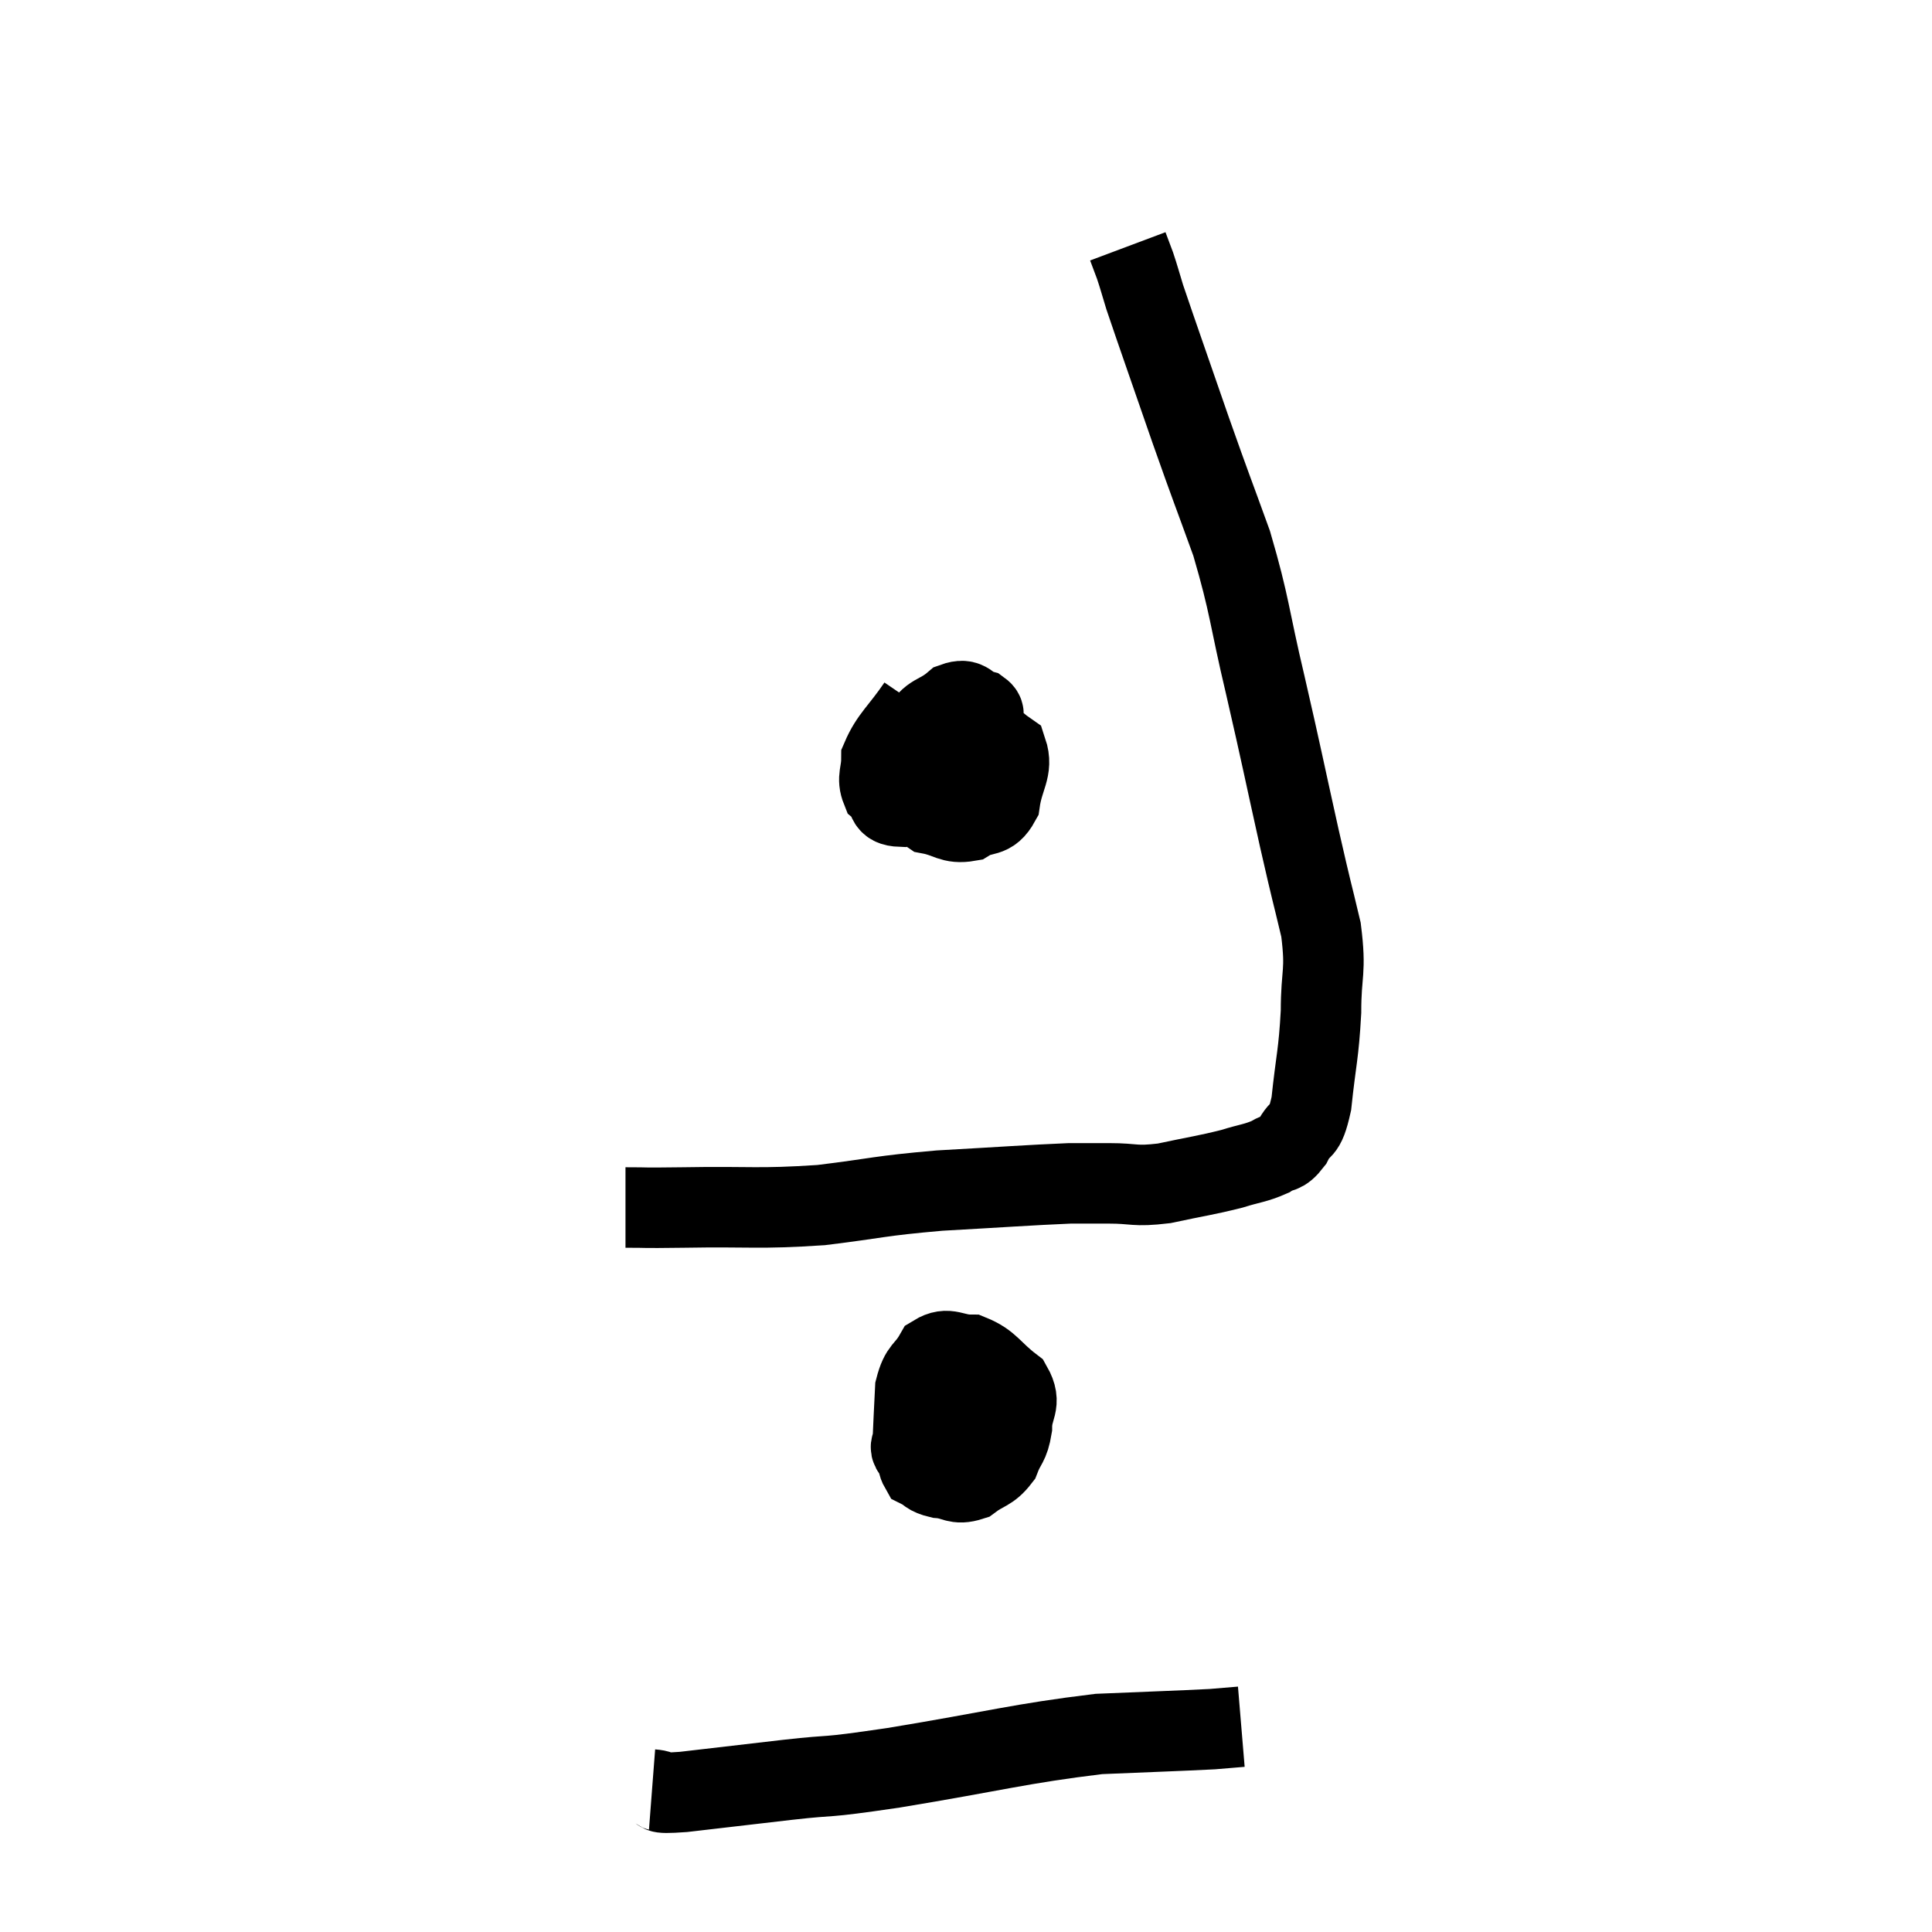 <svg width="48" height="48" viewBox="0 0 48 48" xmlns="http://www.w3.org/2000/svg"><path d="M 15.54 30 C 16.26 30, 15.765 30.015, 16.98 30 C 18.69 29.97, 18.81 30.045, 20.4 29.94 C 21.87 29.76, 21.795 29.715, 23.34 29.58 C 24.96 29.49, 25.53 29.445, 26.58 29.4 C 27.06 29.4, 26.955 29.4, 27.54 29.4 C 28.23 29.4, 28.155 29.49, 28.92 29.4 C 29.76 29.22, 29.94 29.205, 30.6 29.04 C 31.08 28.89, 31.185 28.905, 31.56 28.74 C 31.83 28.56, 31.845 28.71, 32.1 28.38 C 32.34 27.9, 32.4 28.23, 32.58 27.42 C 32.7 26.28, 32.76 26.22, 32.82 25.14 C 32.82 24.12, 32.955 24.18, 32.82 23.1 C 32.55 21.96, 32.625 22.335, 32.28 20.82 C 31.86 18.93, 31.86 18.87, 31.44 17.04 C 31.02 15.27, 31.065 15.09, 30.6 13.5 C 30.09 12.09, 30.12 12.21, 29.58 10.68 C 29.01 9.03, 28.785 8.4, 28.44 7.38 C 28.32 6.99, 28.305 6.915, 28.2 6.6 C 28.11 6.36, 28.065 6.24, 28.02 6.12 L 28.02 6.12" fill="none" stroke="black" stroke-width="2"></path><path d="M 22.8 17.52 C 22.35 18.18, 22.125 18.315, 21.9 18.84 C 21.9 19.23, 21.78 19.32, 21.9 19.62 C 22.14 19.83, 21.96 20.025, 22.38 20.04 C 22.98 19.86, 23.115 20.01, 23.58 19.68 C 23.91 19.2, 24.045 19.155, 24.24 18.72 C 24.3 18.33, 24.33 18.21, 24.36 17.94 C 24.36 17.79, 24.525 17.76, 24.36 17.64 C 24.03 17.55, 24.075 17.325, 23.7 17.46 C 23.28 17.82, 23.13 17.685, 22.86 18.18 C 22.74 18.81, 22.56 18.93, 22.62 19.44 C 22.86 19.83, 22.74 19.98, 23.1 20.22 C 23.58 20.31, 23.625 20.475, 24.06 20.4 C 24.45 20.16, 24.6 20.355, 24.84 19.92 C 24.93 19.29, 25.17 19.11, 25.02 18.66 C 24.63 18.39, 24.63 18.255, 24.24 18.12 C 23.85 18.12, 23.85 17.985, 23.46 18.12 C 23.07 18.39, 22.905 18.495, 22.68 18.66 L 22.56 18.78" fill="none" stroke="black" stroke-width="2"></path><path d="M 23.1 35.4 C 22.98 35.64, 22.92 35.61, 22.86 35.88 C 22.86 36.18, 22.74 36.27, 22.86 36.48 C 23.1 36.6, 23.025 36.645, 23.34 36.72 C 23.73 36.75, 23.745 36.9, 24.12 36.78 C 24.48 36.51, 24.585 36.57, 24.84 36.24 C 24.99 35.85, 25.065 35.91, 25.14 35.46 C 25.14 34.95, 25.395 34.89, 25.14 34.44 C 24.63 34.05, 24.6 33.855, 24.12 33.66 C 23.67 33.66, 23.565 33.45, 23.22 33.66 C 22.98 34.08, 22.875 33.975, 22.74 34.5 C 22.71 35.13, 22.695 35.37, 22.68 35.76 C 22.68 35.91, 22.575 35.925, 22.68 36.06 C 22.89 36.18, 22.83 36.27, 23.1 36.3 C 23.43 36.24, 23.505 36.33, 23.76 36.18 C 23.94 35.94, 24.015 35.895, 24.12 35.7 C 24.15 35.55, 24.165 35.55, 24.18 35.4 C 24.18 35.25, 24.255 35.235, 24.18 35.1 C 24.03 34.98, 24.135 34.845, 23.88 34.86 C 23.52 35.01, 23.37 34.905, 23.16 35.16 C 23.1 35.52, 23.025 35.55, 23.04 35.88 C 23.13 36.18, 23.175 36.33, 23.22 36.48 L 23.22 36.48" fill="none" stroke="black" stroke-width="2"></path><path d="M 16.2 44.46 C 16.59 44.49, 16.14 44.58, 16.98 44.52 C 18.27 44.37, 18.255 44.37, 19.56 44.22 C 20.88 44.07, 20.265 44.205, 22.2 43.92 C 24.75 43.5, 25.32 43.32, 27.3 43.08 C 28.71 43.02, 29.235 43.005, 30.12 42.96 C 30.48 42.93, 30.66 42.915, 30.84 42.9 L 30.84 42.9" fill="none" stroke="black" stroke-width="2"></path></svg>